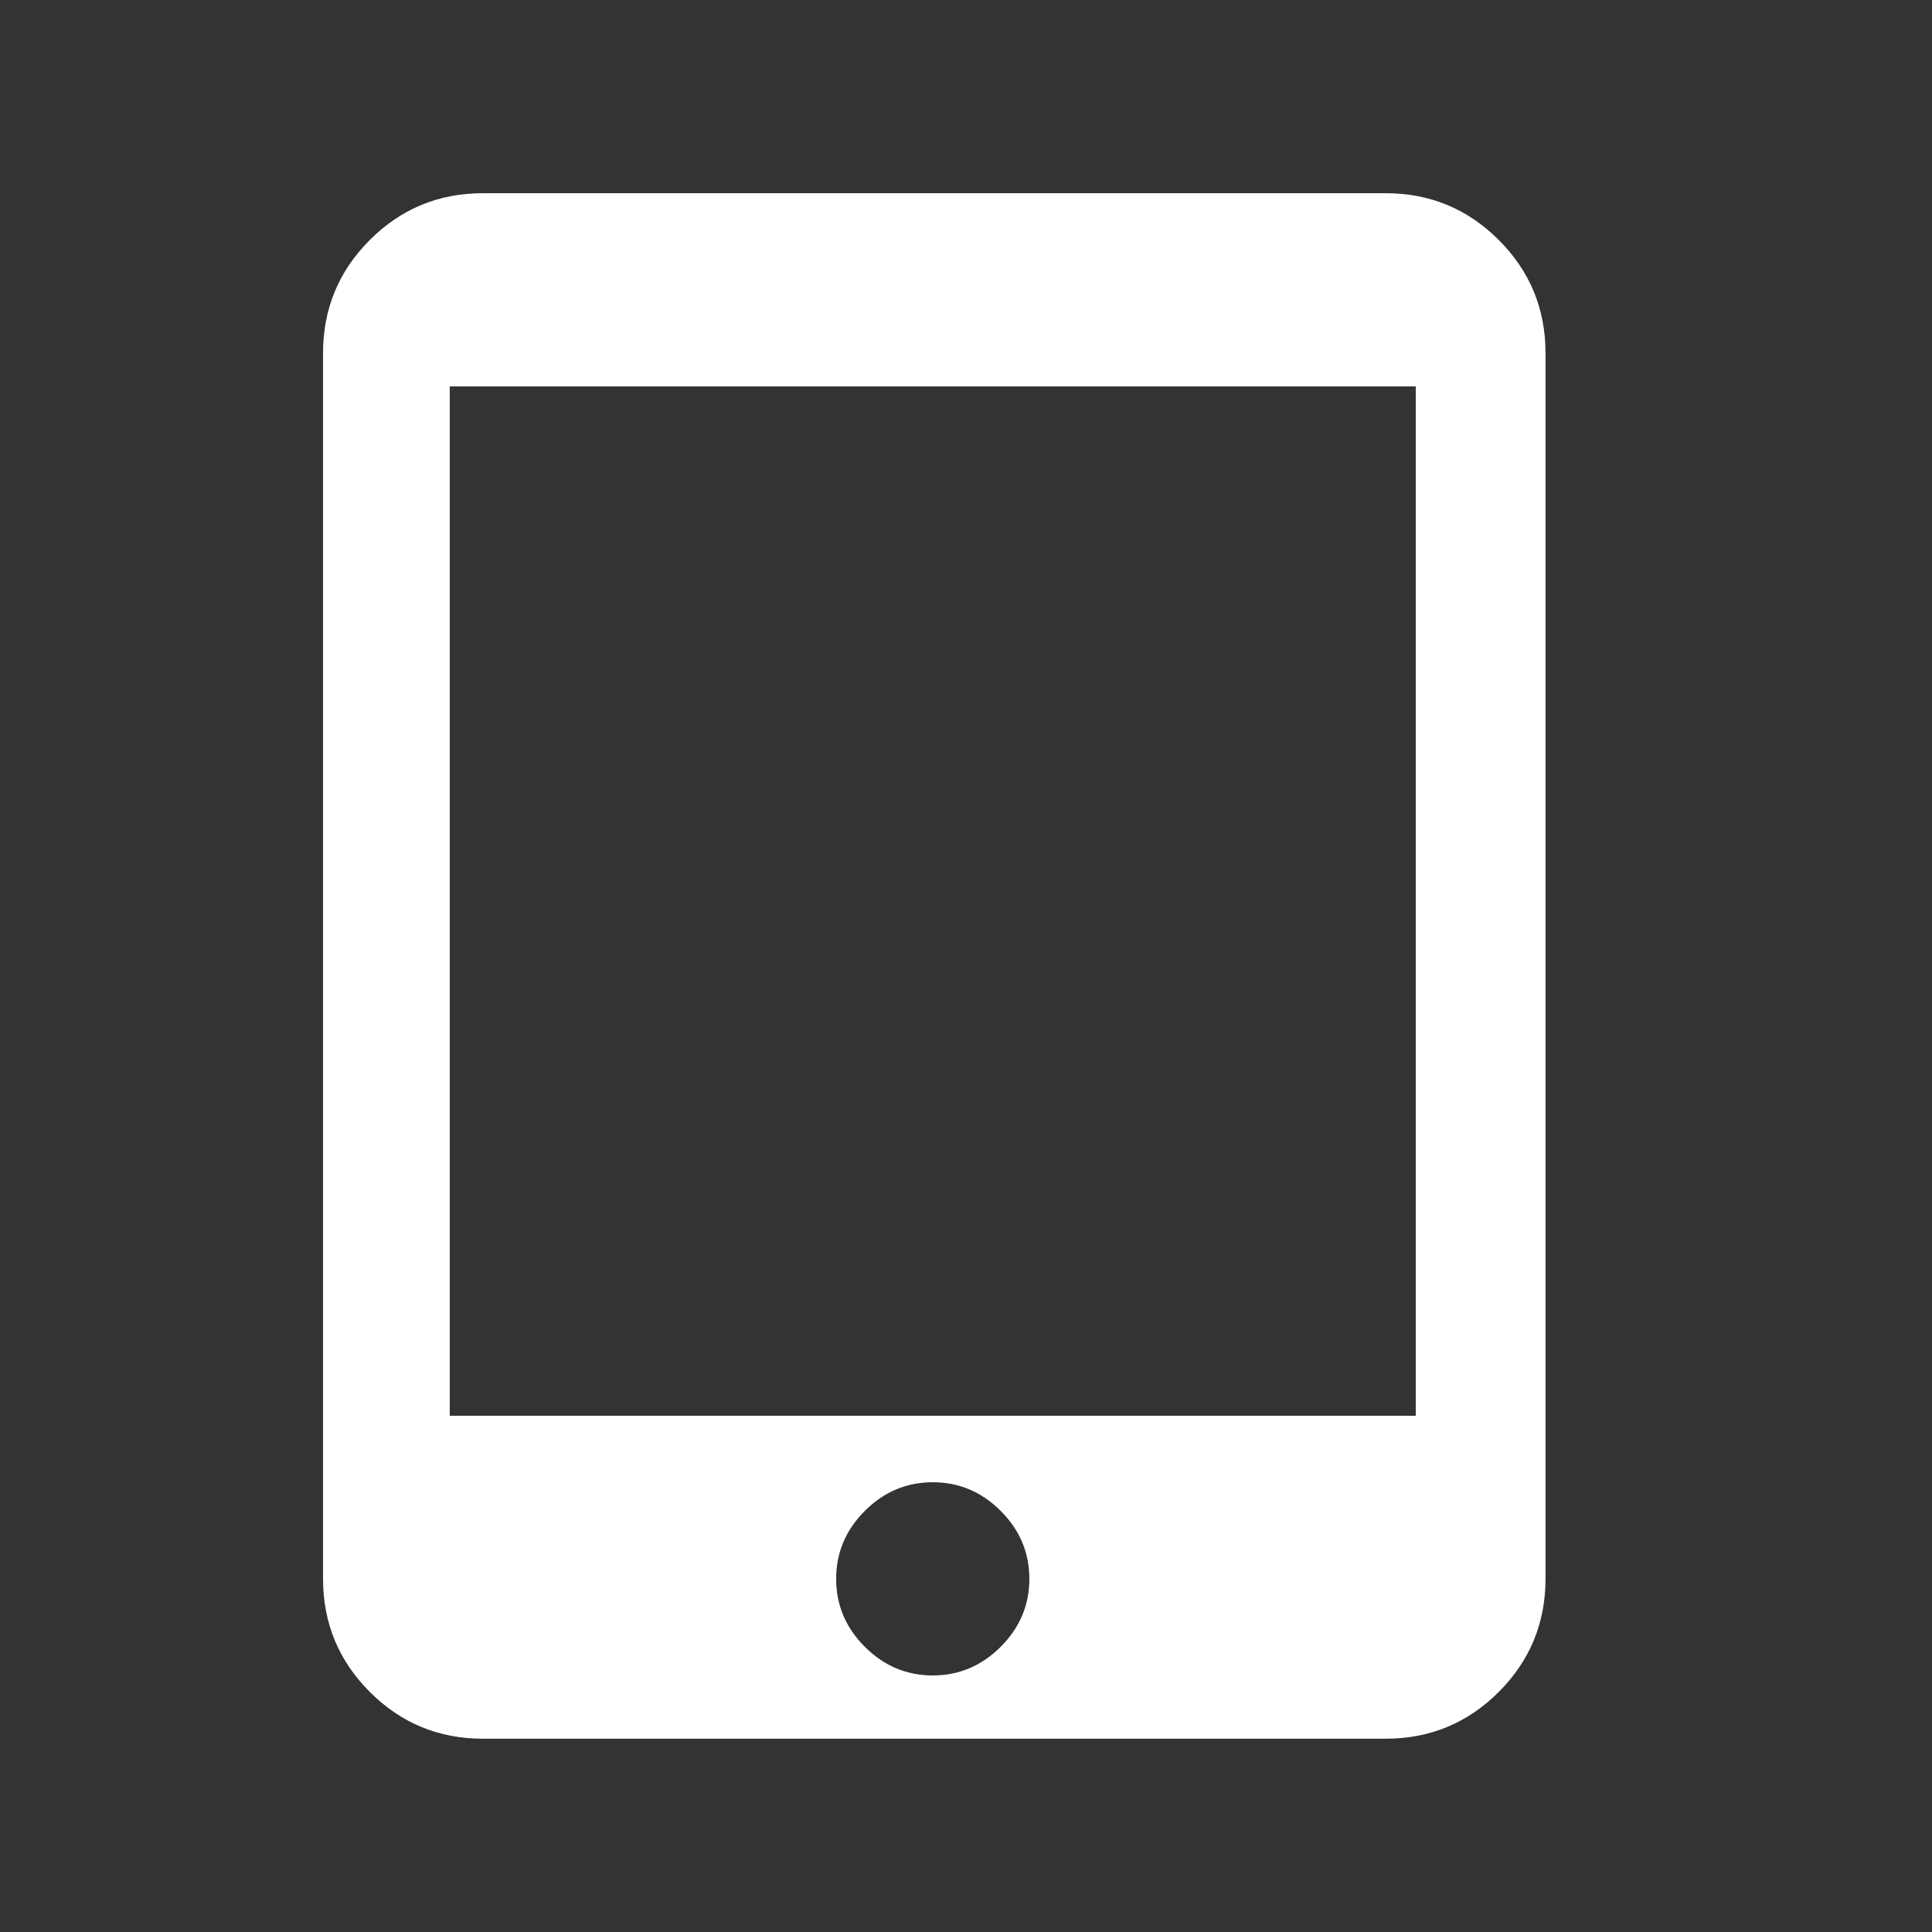 <!-- Generated by IcoMoon.io -->
<svg version="1.1" xmlns="http://www.w3.org/2000/svg" width="24" height="24" viewBox="0 0 24 24">
<rect x="0" y="0" width="24" height="24" fill="#333333" stroke="none"/>
<title>tablet_mac</title>
<path fill="#fff" d="M17.587 17.587v-12.787h-12v12.787h12zM11.587 20.813q0.488 0 0.844-0.356t0.356-0.844-0.356-0.844-0.844-0.356-0.844 0.356-0.356 0.844 0.356 0.844 0.844 0.356zM17.212 2.4q0.825 0 1.406 0.581t0.581 1.406v15.225q0 0.825-0.581 1.406t-1.406 0.581h-11.212q-0.825 0-1.406-0.581t-0.581-1.406v-15.225q0-0.825 0.581-1.406t1.406-0.581h11.212z"></path>
</svg>
